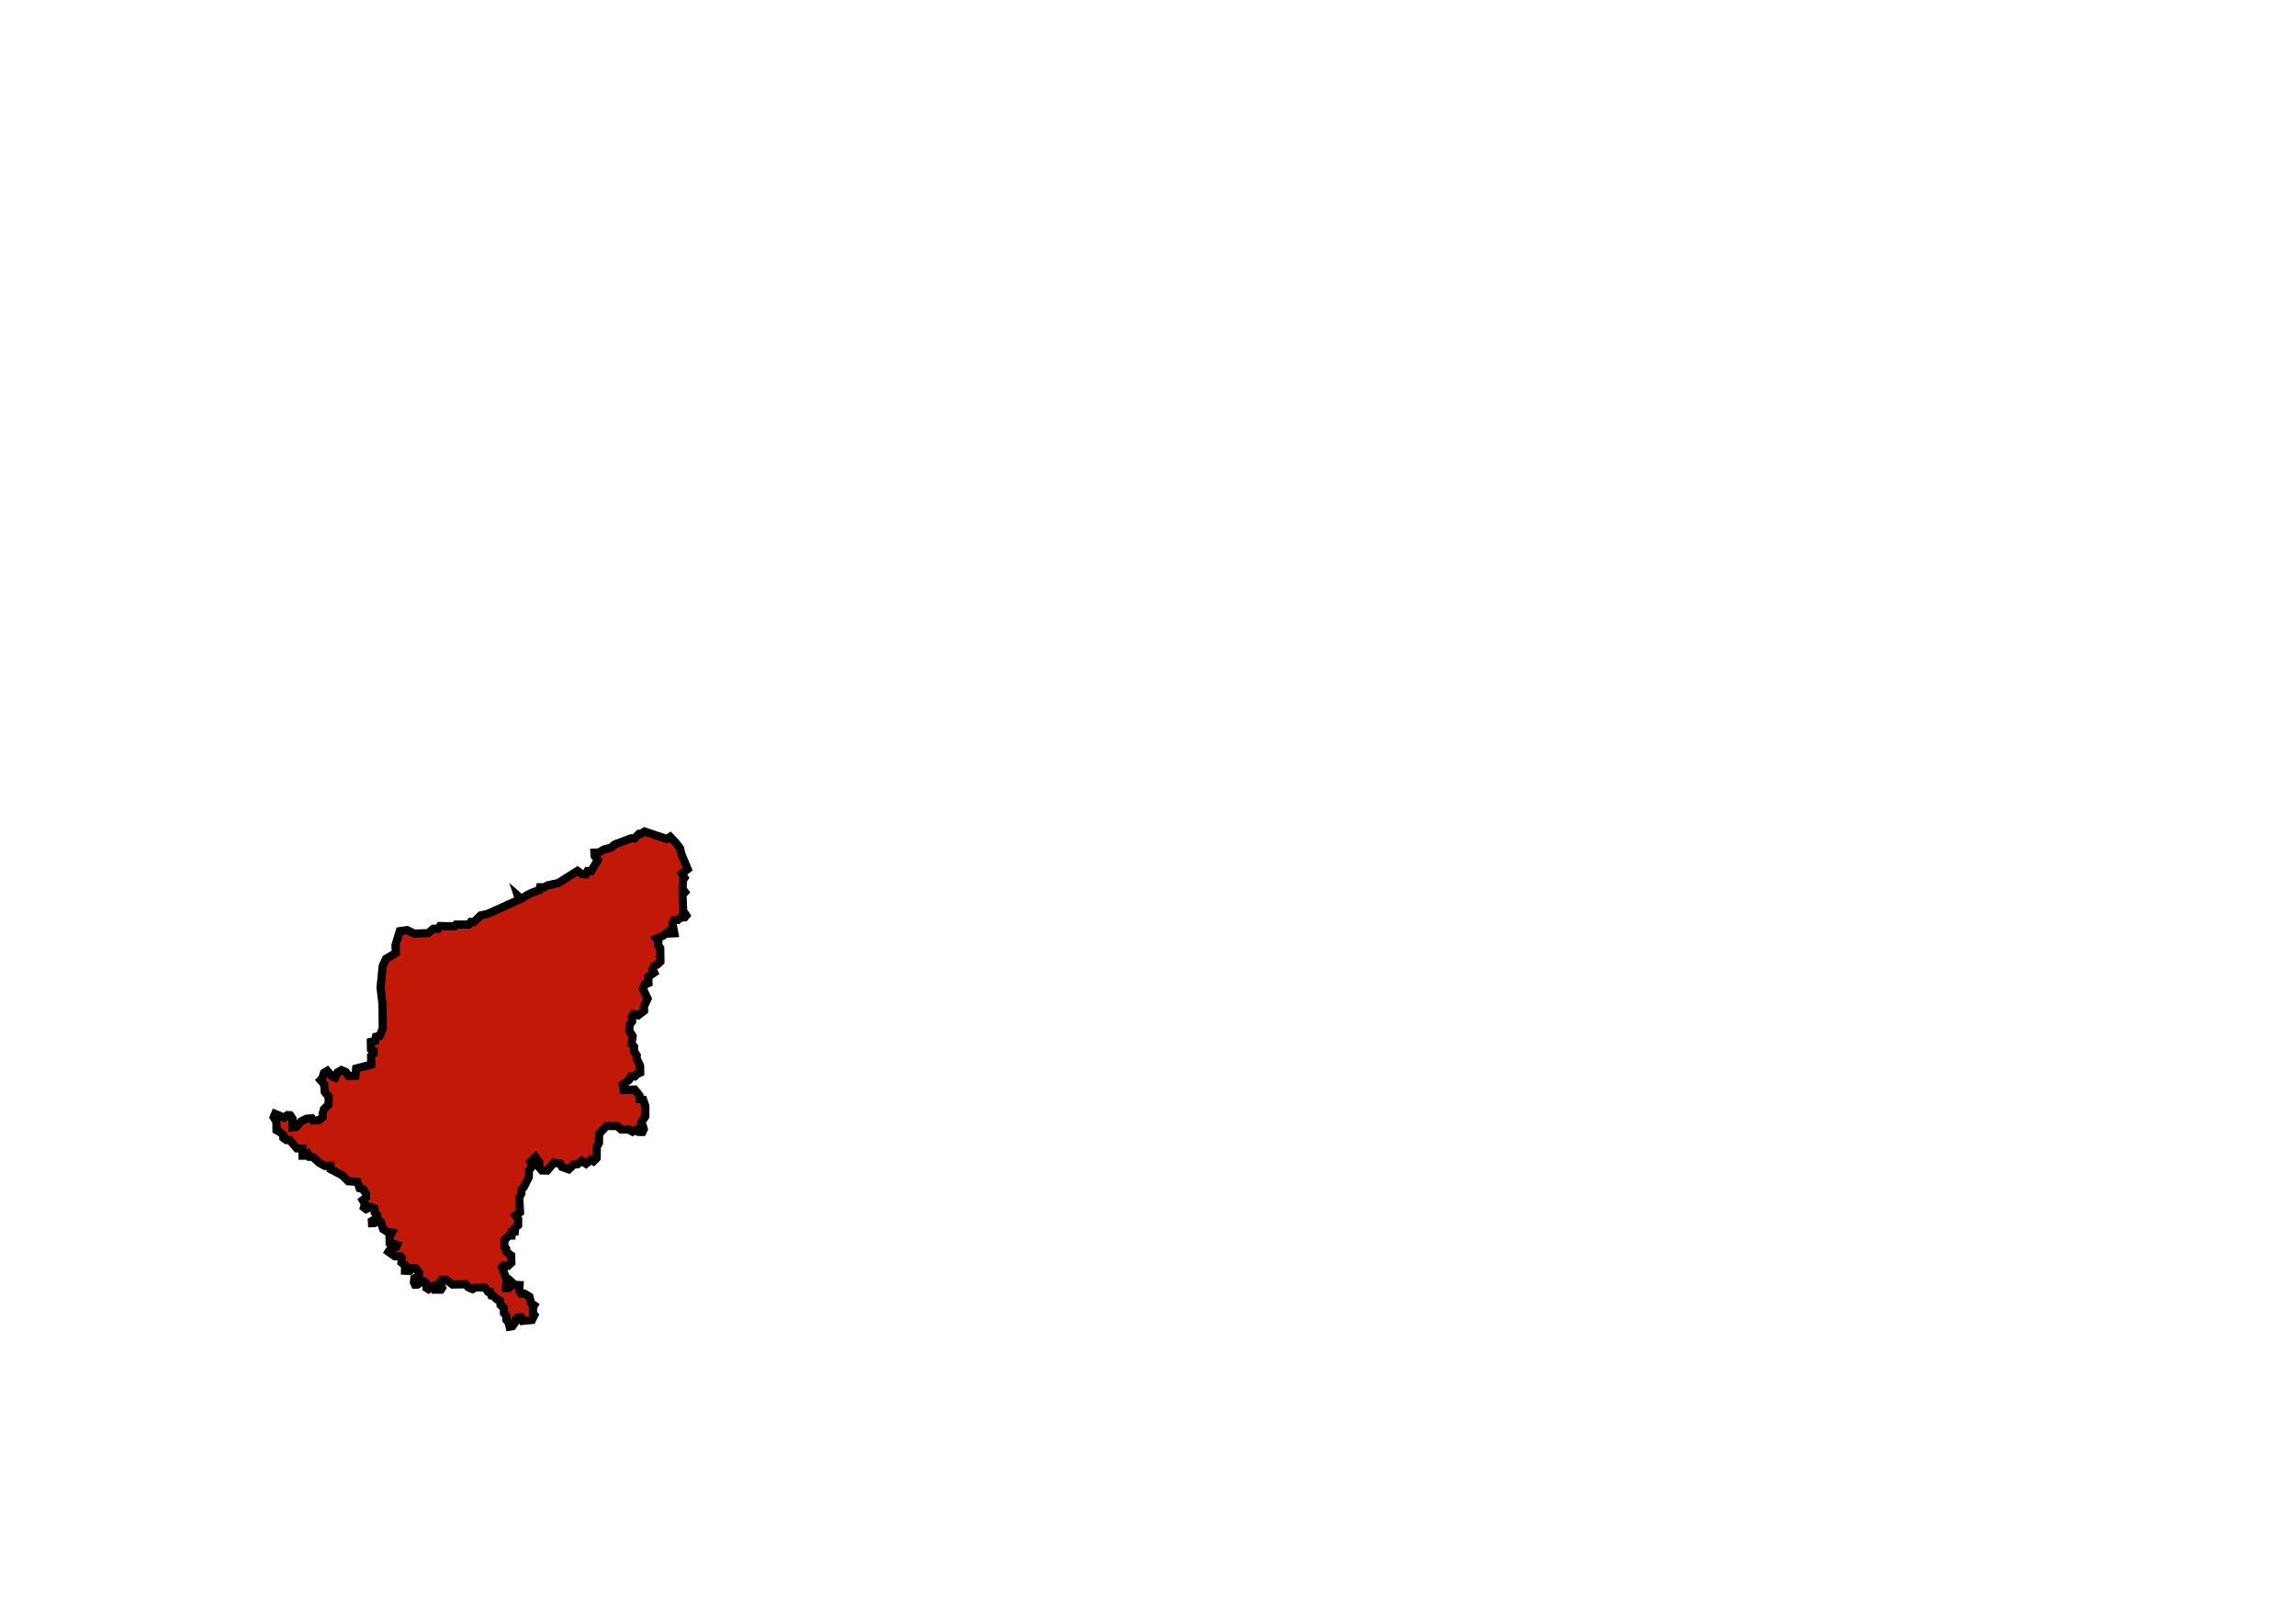 <?xml version="1.0" encoding="UTF-8" standalone="no"?>
<!-- Created with Inkscape (http://www.inkscape.org/) -->
<svg
   xmlns:dc="http://purl.org/dc/elements/1.1/"
   xmlns:cc="http://web.resource.org/cc/"
   xmlns:rdf="http://www.w3.org/1999/02/22-rdf-syntax-ns#"
   xmlns:svg="http://www.w3.org/2000/svg"
   xmlns="http://www.w3.org/2000/svg"
   xmlns:sodipodi="http://sodipodi.sourceforge.net/DTD/sodipodi-0.dtd"
   xmlns:inkscape="http://www.inkscape.org/namespaces/inkscape"
   id="svg2"
   sodipodi:version="0.32"
   inkscape:version="0.45.1"
   width="841.89pt"
   height="595.276pt"
   version="1.0"
   sodipodi:docbase="C:\Documents and Settings\Rendszergazda\Dokumentumok"
   sodipodi:docname="HU_counties_colored.svg"
   inkscape:output_extension="org.inkscape.output.svg.inkscape">
  <defs
     id="defs5" />
  <sodipodi:namedview
     inkscape:window-height="938"
     inkscape:window-width="1280"
     inkscape:pageshadow="2"
     inkscape:pageopacity="0.0"
     borderopacity="1.0"
     bordercolor="#666666"
     pagecolor="#ffffff"
     id="base"
     inkscape:zoom="0.70710675"
     inkscape:cx="593.90944"
     inkscape:cy="359.12462"
     inkscape:window-x="-4"
     inkscape:window-y="-4"
     inkscape:current-layer="svg2" />
  <path
     id="path1337"
     style="fill:#c21807;fill-opacity:1;fill-rule:evenodd;stroke:black;stroke-width:4;stroke-linecap:butt;stroke-linejoin:miter;stroke-opacity:1;stroke-dasharray:none"
     d="M 237.125,629.407 L 232.5,629.282 L 231.062,630.157 L 228.938,629.282 L 227.75,627.782 L 221.25,627.907 L 218.125,625.594 L 215.812,625.594 L 215,626.782 L 216.188,629.469 L 215.562,630.407 L 213,630.407 L 213,629.282 L 212,628.594 L 209.5,630.219 L 208.5,629.594 L 208.438,627.407 L 207.438,626.344 L 206.312,626.407 L 204.062,627.969 L 202.875,627.969 L 202.375,626.907 L 202.562,624.907 L 204.812,623.594 L 204.875,622.094 L 203.375,620.032 L 201.5,619.907 L 200.312,621.282 L 198,621.157 L 198.062,618.469 L 196.25,617.094 L 196.375,614.844 L 195.688,614.032 L 193,614.094 L 189.938,611.907 L 190.75,610.657 L 193.625,609.594 L 194.062,608.532 L 190.5,607.407 L 190.438,604.532 L 191.562,602.532 L 189.188,602.032 L 187.312,600.844 L 186.25,597.407 L 184.938,596.594 L 183.125,597.844 L 181.875,597.907 L 181.812,596.844 L 184.438,595.344 L 184.438,593.969 L 183.188,592.719 L 183.062,590.657 L 181.312,589.907 L 179,591.032 L 177.938,590.219 L 178.438,588.532 L 177.312,586.657 L 178.938,585.344 L 178.938,583.407 L 177.312,581.157 L 175.812,580.844 L 174.75,577.719 L 170.25,577.407 L 167.375,574.532 L 161.625,571.532 L 161.562,569.844 L 158.75,569.907 L 156,568.344 L 152.938,565.532 L 151.312,565.469 L 150.5,564.032 L 149.375,564.907 L 147.875,564.907 L 147.812,561.469 L 145.125,561.344 L 141.625,557.282 L 140,557.282 L 138.562,556.219 L 138.625,554.969 L 136.812,553.344 L 135.188,552.469 L 135.125,548.219 L 133.812,546.157 L 134.5,544.469 L 138.938,546.282 L 140.562,545.094 L 141.875,545.157 L 143,546.782 L 143,551.032 L 144.875,550.782 L 147.062,548.219 L 149.938,546.844 L 152.375,546.657 L 153,547.719 L 155.875,547.594 L 157.812,546.032 L 157.812,544.157 L 158.375,542.157 L 160.625,539.969 L 160.688,536.094 L 158.812,533.844 L 158.438,529.969 L 156.688,527.969 L 157.625,526.969 L 158.375,524.469 L 160,523.469 L 162.438,526.282 L 163.812,526.782 L 165.062,524.219 L 166.938,523.094 L 169.062,524.032 L 170.5,526.032 L 173.75,525.844 L 174.125,522.282 L 181.5,520.407 L 181.438,516.094 L 182.688,514.844 L 182.688,513.594 L 181.375,512.844 L 181.312,509.282 L 183.438,508.782 L 183.812,506.782 L 185.625,506.407 L 187.125,502.782 L 187,490.719 L 186.062,482.782 L 187.062,472.344 L 188.688,468.719 L 193.5,465.844 L 193.375,461.969 L 195.438,455.157 L 199.062,454.657 L 202.5,456.344 L 209.312,456.157 L 211.875,453.969 L 214.125,454.032 L 215.125,452.657 L 217.562,452.719 L 222.125,452.782 L 222.938,451.969 L 229.25,451.907 L 230.188,450.657 L 231.688,450.719 L 235,447.469 L 238.438,446.719 L 253.812,439.782 L 253.188,437.907 L 254.688,439.219 L 259.875,436.469 L 263.688,435.094 L 264,433.719 L 266.125,433.719 L 267.688,432.782 L 272.938,431.657 L 282.312,425.719 L 284.562,427.282 L 286.438,427.344 L 287.25,425.782 L 289,425.844 L 292.25,420.407 L 290.75,418.469 L 290.625,416.782 L 292.688,416.719 L 295.375,415.219 L 298.562,414.407 L 300.562,412.782 L 308.562,409.782 L 310.188,409.844 L 312.375,407.594 L 313.312,407.594 L 315.125,406.469 L 325.938,410.094 L 327.625,409.032 L 330.188,411.719 L 332.5,414.719 L 333.062,417.282 L 336.188,424.844 L 333.375,427.032 L 334.688,429.094 L 333.875,430.407 L 333.75,434.657 L 334.875,436.094 L 333.688,437.407 L 334,445.282 L 335.5,447.532 L 334.75,448.407 L 332.812,448.532 L 331.375,449.719 L 329.644,449.761 L 328.76,451.352 L 329.689,456.214 L 326.904,456.346 L 326.374,455.639 L 324.208,457.363 L 320.938,458.821 L 321.866,460.191 L 321.822,462.091 L 322.794,463.461 L 322.883,470.046 L 321.513,471.372 L 319.789,472.3 L 319.038,473.759 L 319.833,475.438 L 316.916,477.471 L 317.049,480.52 L 315.281,481.183 L 314.397,483.526 L 316.625,488.157 L 314.875,491.844 L 314.875,494.094 L 312,496.344 L 309.688,495.719 L 308.875,497.032 L 309.062,499.282 L 307.75,501.094 L 307.688,503.907 L 309.312,506.532 L 308.75,510.219 L 310,511.657 L 309.938,513.844 L 311.312,515.907 L 311.312,517.594 L 312.938,520.907 L 313,524.344 L 311.188,525.219 L 310.312,526.219 L 308.438,526.219 L 307.5,527.907 L 304.5,530.157 L 304.875,532.782 L 310.312,532.594 L 312.625,535.469 L 312.688,537.282 L 314.438,537.532 L 315.5,540.657 L 315.5,545.719 L 313.562,548.594 L 313.375,549.969 L 314.312,550.469 L 314.75,551.969 L 314.107,553.332 L 312.096,553.31 L 310.638,552.426 L 309.268,553.222 L 307.412,552.161 L 303.655,552.117 L 301.799,550.437 L 296.496,550.437 L 292.916,554.238 L 292.828,558.746 L 291.767,560.602 L 291.723,566.082 L 290.132,567.673 L 288.85,566.966 L 286.508,568.866 L 284.387,567.408 L 282.354,569.131 L 280.542,569.22 L 278.023,571.606 L 274.752,570.413 L 273.957,568.866 L 270.819,568.336 L 267.549,572.181 L 264.941,572.137 L 263.615,570.634 L 263.615,568.115 L 261.803,565.64 L 259.373,567.894 L 260.478,569.75 L 258.621,572.092 L 258.533,575.407 L 256.102,580.268 L 254.953,581.462 L 254.909,583.45 L 253.848,585.395 L 254.246,592.599 L 252.081,594.101 L 253.318,595.869 L 253.318,598.918 L 251.904,600.067 L 251.683,602.056 L 250.18,602.145 L 250.092,603.956 L 248.899,603.956 L 246.645,606.034 L 246.556,609.437 L 247.44,610.365 L 247.484,611.823 L 249.915,613.679 L 250.003,617.303 L 248.368,618.806 L 246.026,618.673 L 245.451,619.38 L 247.617,625.346 L 247.396,629.633 L 248.545,629.677 L 249.915,628.573 L 250.313,626.849 L 251.683,628.086 L 254.025,628.175 L 253.893,630.959 L 254.688,632.285 L 256.323,632.285 L 258.887,633.876 L 259.594,636.97 L 261.185,638.074 L 260.61,639.091 L 260.566,641.919 L 261.273,642.803 L 260.08,645.234 L 255.528,645.676 L 254.776,643.952 L 253.009,643.952 L 252.125,644.792 L 251.86,646.427 L 250.534,648.283 L 249.12,648.504 L 248.625,646.407 L 247.562,645.157 L 247.625,643.282 L 246.375,641.844 L 246.375,639.469 L 244.688,637.844 L 244.438,635.782 L 242.812,635.094 L 241,633.282 L 240.25,633.219 L 239.688,631.532 L 238.562,631.407 L 237.125,629.407 z "
     sodipodi:nodetypes="cccccccccccccccccccccccccccccccccccccccccccccccccccccccccccccccccccccccccccccccccccccccccccccccccccccccccccccccccccccccccccccccccccccccccccccccccccccccccccccccccccccccccccccccccccccccccccccccccccccccccccccccccccccccccccccccccccccccccccccccccccccccccccccccccccccccccccccccccccccccccccccccccccccccccccccccccccccccccccccccccccccccccc" />
</svg>
